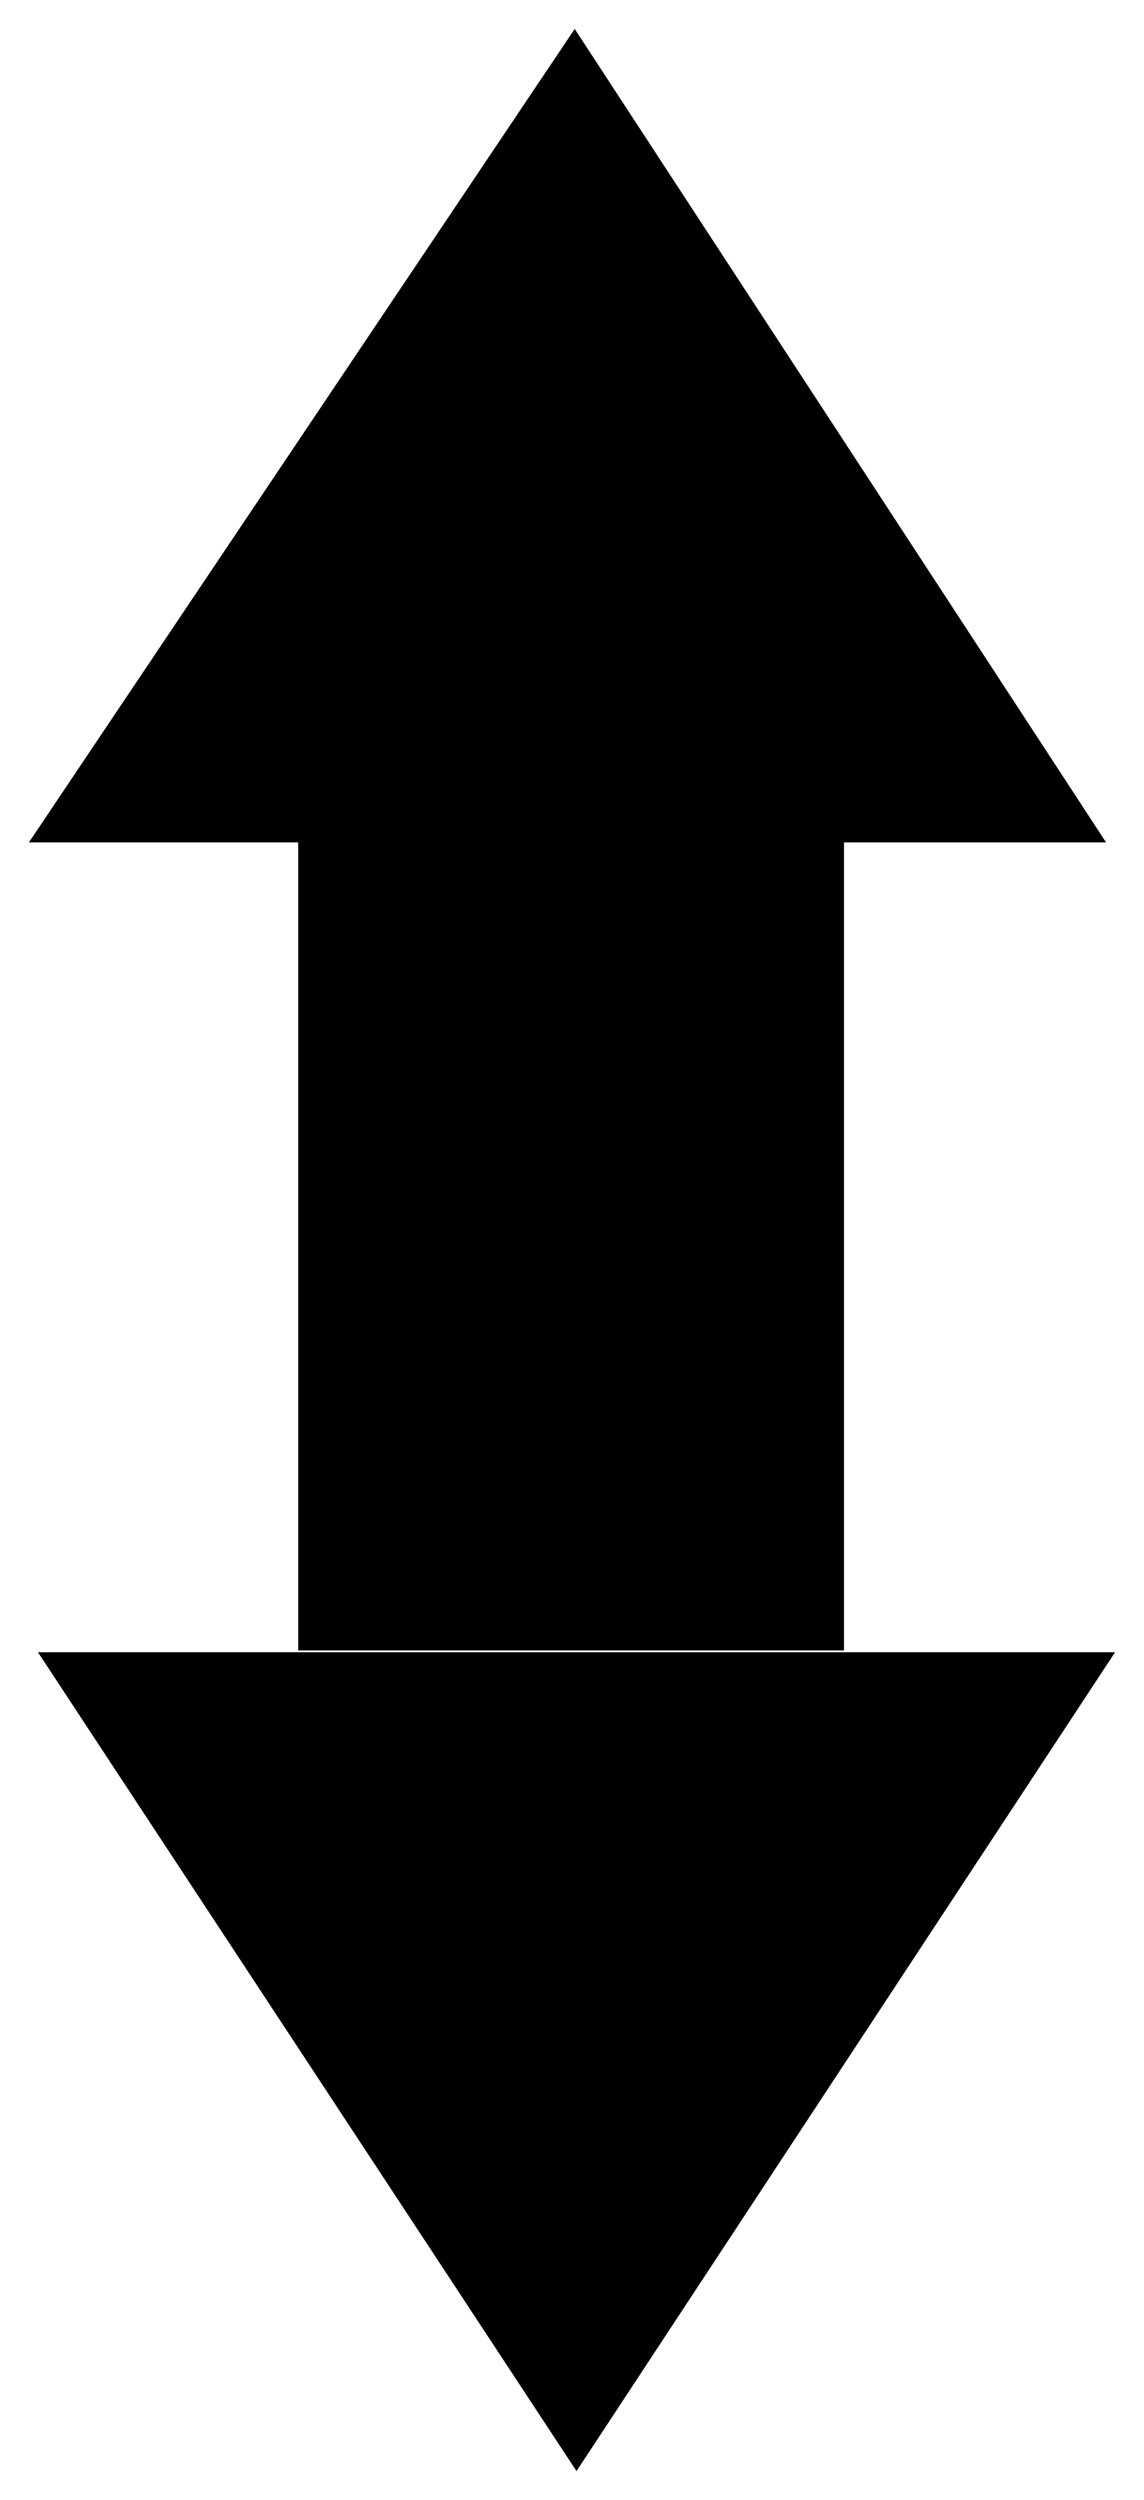 <?xml version="1.0" encoding="UTF-8"?>
<?xml-stylesheet href="daySvgStyle.css" type="text/css"?>
<svg xmlns="http://www.w3.org/2000/svg" version="1.2" baseProfile="tiny" xml:space="preserve" shape-rendering="geometricPrecision" fill-rule="evenodd" width="6.33mm" height="13.83mm" viewBox="-3.18 -7.67 6.33 13.83">
  <title>FAIRWY52</title>
  <desc>fairway with two-way traffic</desc>
  <rect class="symbolBox layout" fill="none" x="-3.02" y="-7.51" height="13.51" width="6.01"/>
  <rect class="svgBox layout" fill="none" x="-3.02" y="-7.51" height="13.51" width="6.01"/>
  <path d=" M 1.53,1.47 L 2.99,1.47 L 0.01,6 L -2.97,1.47 L -1.48,1.47" class="sl f0 sCHGRD" stroke-width="0.32" />
  <path d=" M -1.53,1.46 L -1.53,-3.01 L -3.02,-3.01 L 0,-7.51 L 2.94,-3.01 L 1.49,-3.01 L 1.49,1.46" class="sl f0 sCHGRD" stroke-width="0.32" />
  <circle class="pivotPoint layout" fill="none" cx="0" cy="0" r="1"/>
</svg>
